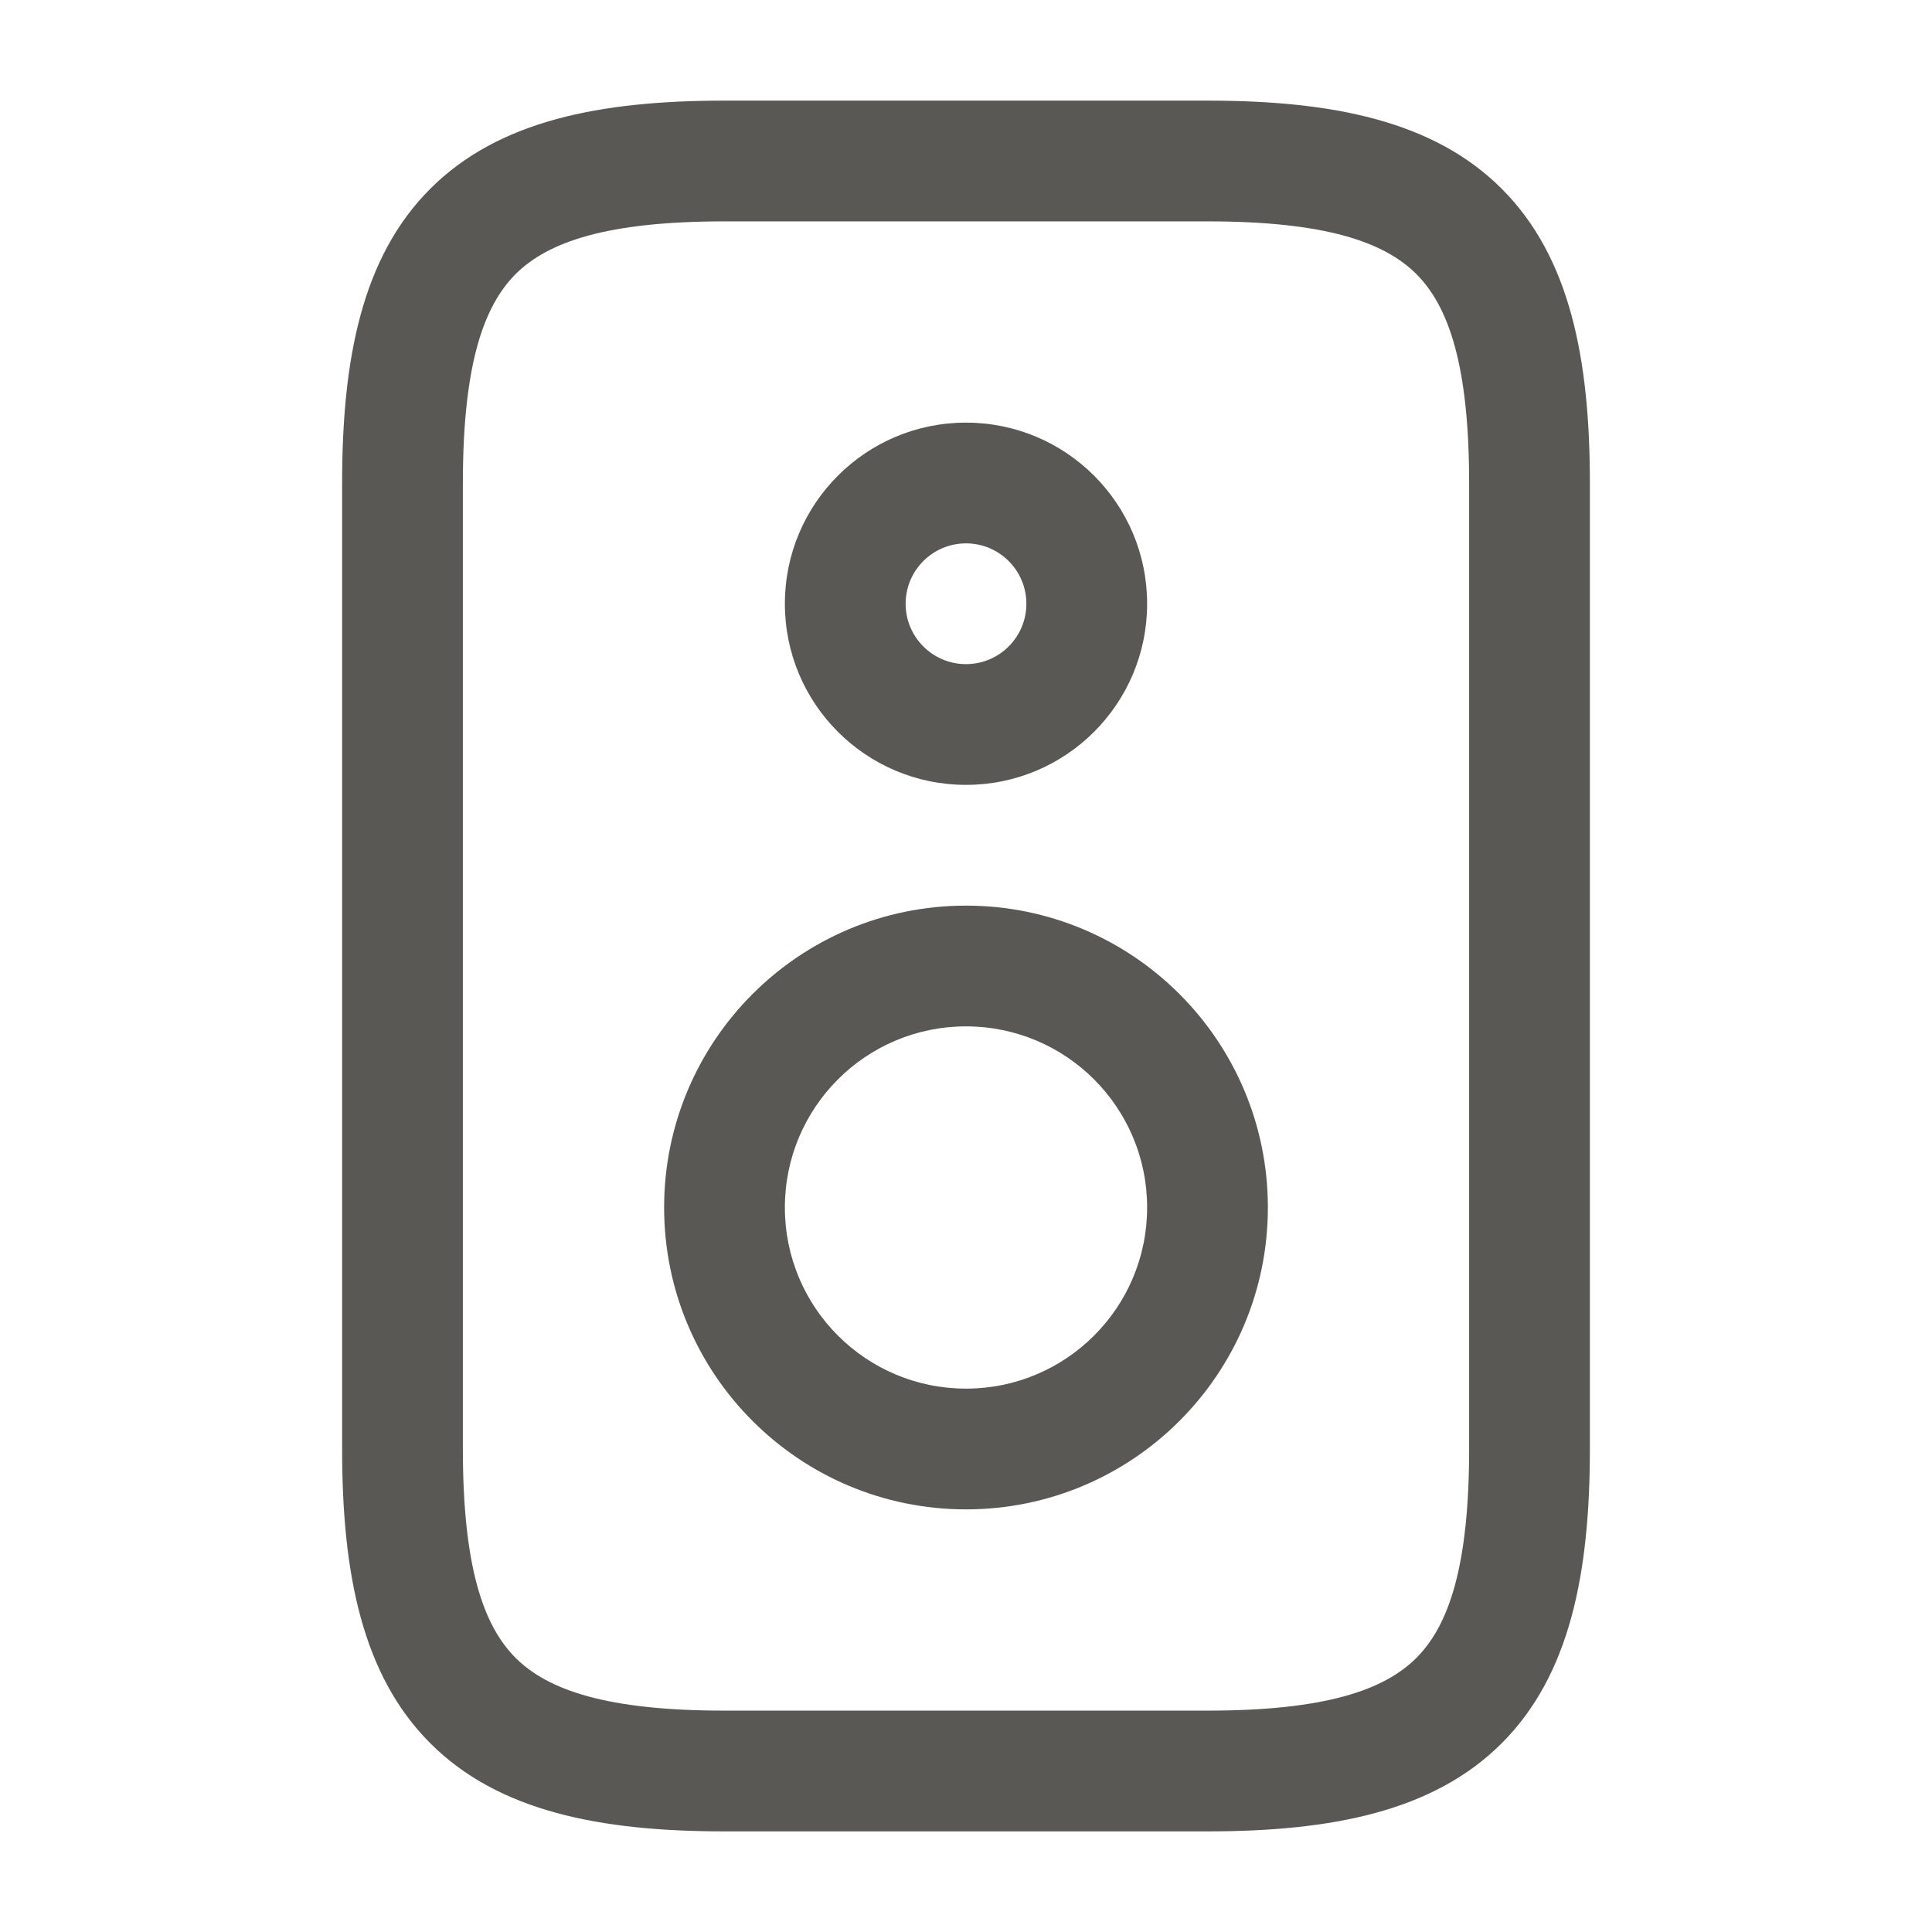 <svg width="24" height="24" viewBox="0 0 24 24" fill="none" xmlns="http://www.w3.org/2000/svg">
<path fill-rule="evenodd" clip-rule="evenodd" d="M5.345 2.345C6.192 1.497 7.458 1.25 9 1.25H15C16.541 1.25 17.808 1.497 18.655 2.345C19.503 3.192 19.75 4.458 19.75 6V18C19.75 19.541 19.503 20.808 18.655 21.655C17.808 22.503 16.541 22.75 15 22.75H9C7.458 22.75 6.192 22.503 5.345 21.655C4.497 20.808 4.25 19.541 4.25 18V6C4.25 4.458 4.497 3.192 5.345 2.345ZM6.405 3.405C6.003 3.808 5.75 4.542 5.75 6V18C5.75 19.459 6.003 20.192 6.405 20.595C6.808 20.997 7.542 21.25 9 21.25H15C16.459 21.25 17.192 20.997 17.595 20.595C17.997 20.192 18.25 19.459 18.25 18V6C18.25 4.542 17.997 3.808 17.595 3.405C17.192 3.003 16.459 2.75 15 2.75H9C7.542 2.75 6.808 3.003 6.405 3.405ZM12 6.75C11.586 6.75 11.25 7.086 11.25 7.5C11.25 7.914 11.586 8.25 12 8.25C12.414 8.25 12.75 7.914 12.75 7.5C12.75 7.086 12.414 6.75 12 6.75ZM9.75 7.5C9.75 6.257 10.757 5.25 12 5.25C13.243 5.25 14.25 6.257 14.25 7.5C14.25 8.743 13.243 9.75 12 9.75C10.757 9.75 9.75 8.743 9.75 7.5ZM12 12.75C10.757 12.75 9.75 13.757 9.75 15C9.75 16.243 10.757 17.25 12 17.25C13.243 17.25 14.25 16.243 14.25 15C14.25 13.757 13.243 12.75 12 12.75ZM8.25 15C8.25 12.929 9.929 11.25 12 11.25C14.071 11.25 15.75 12.929 15.75 15C15.75 17.071 14.071 18.75 12 18.75C9.929 18.75 8.25 17.071 8.25 15Z" fill="#595854"/>
</svg>
